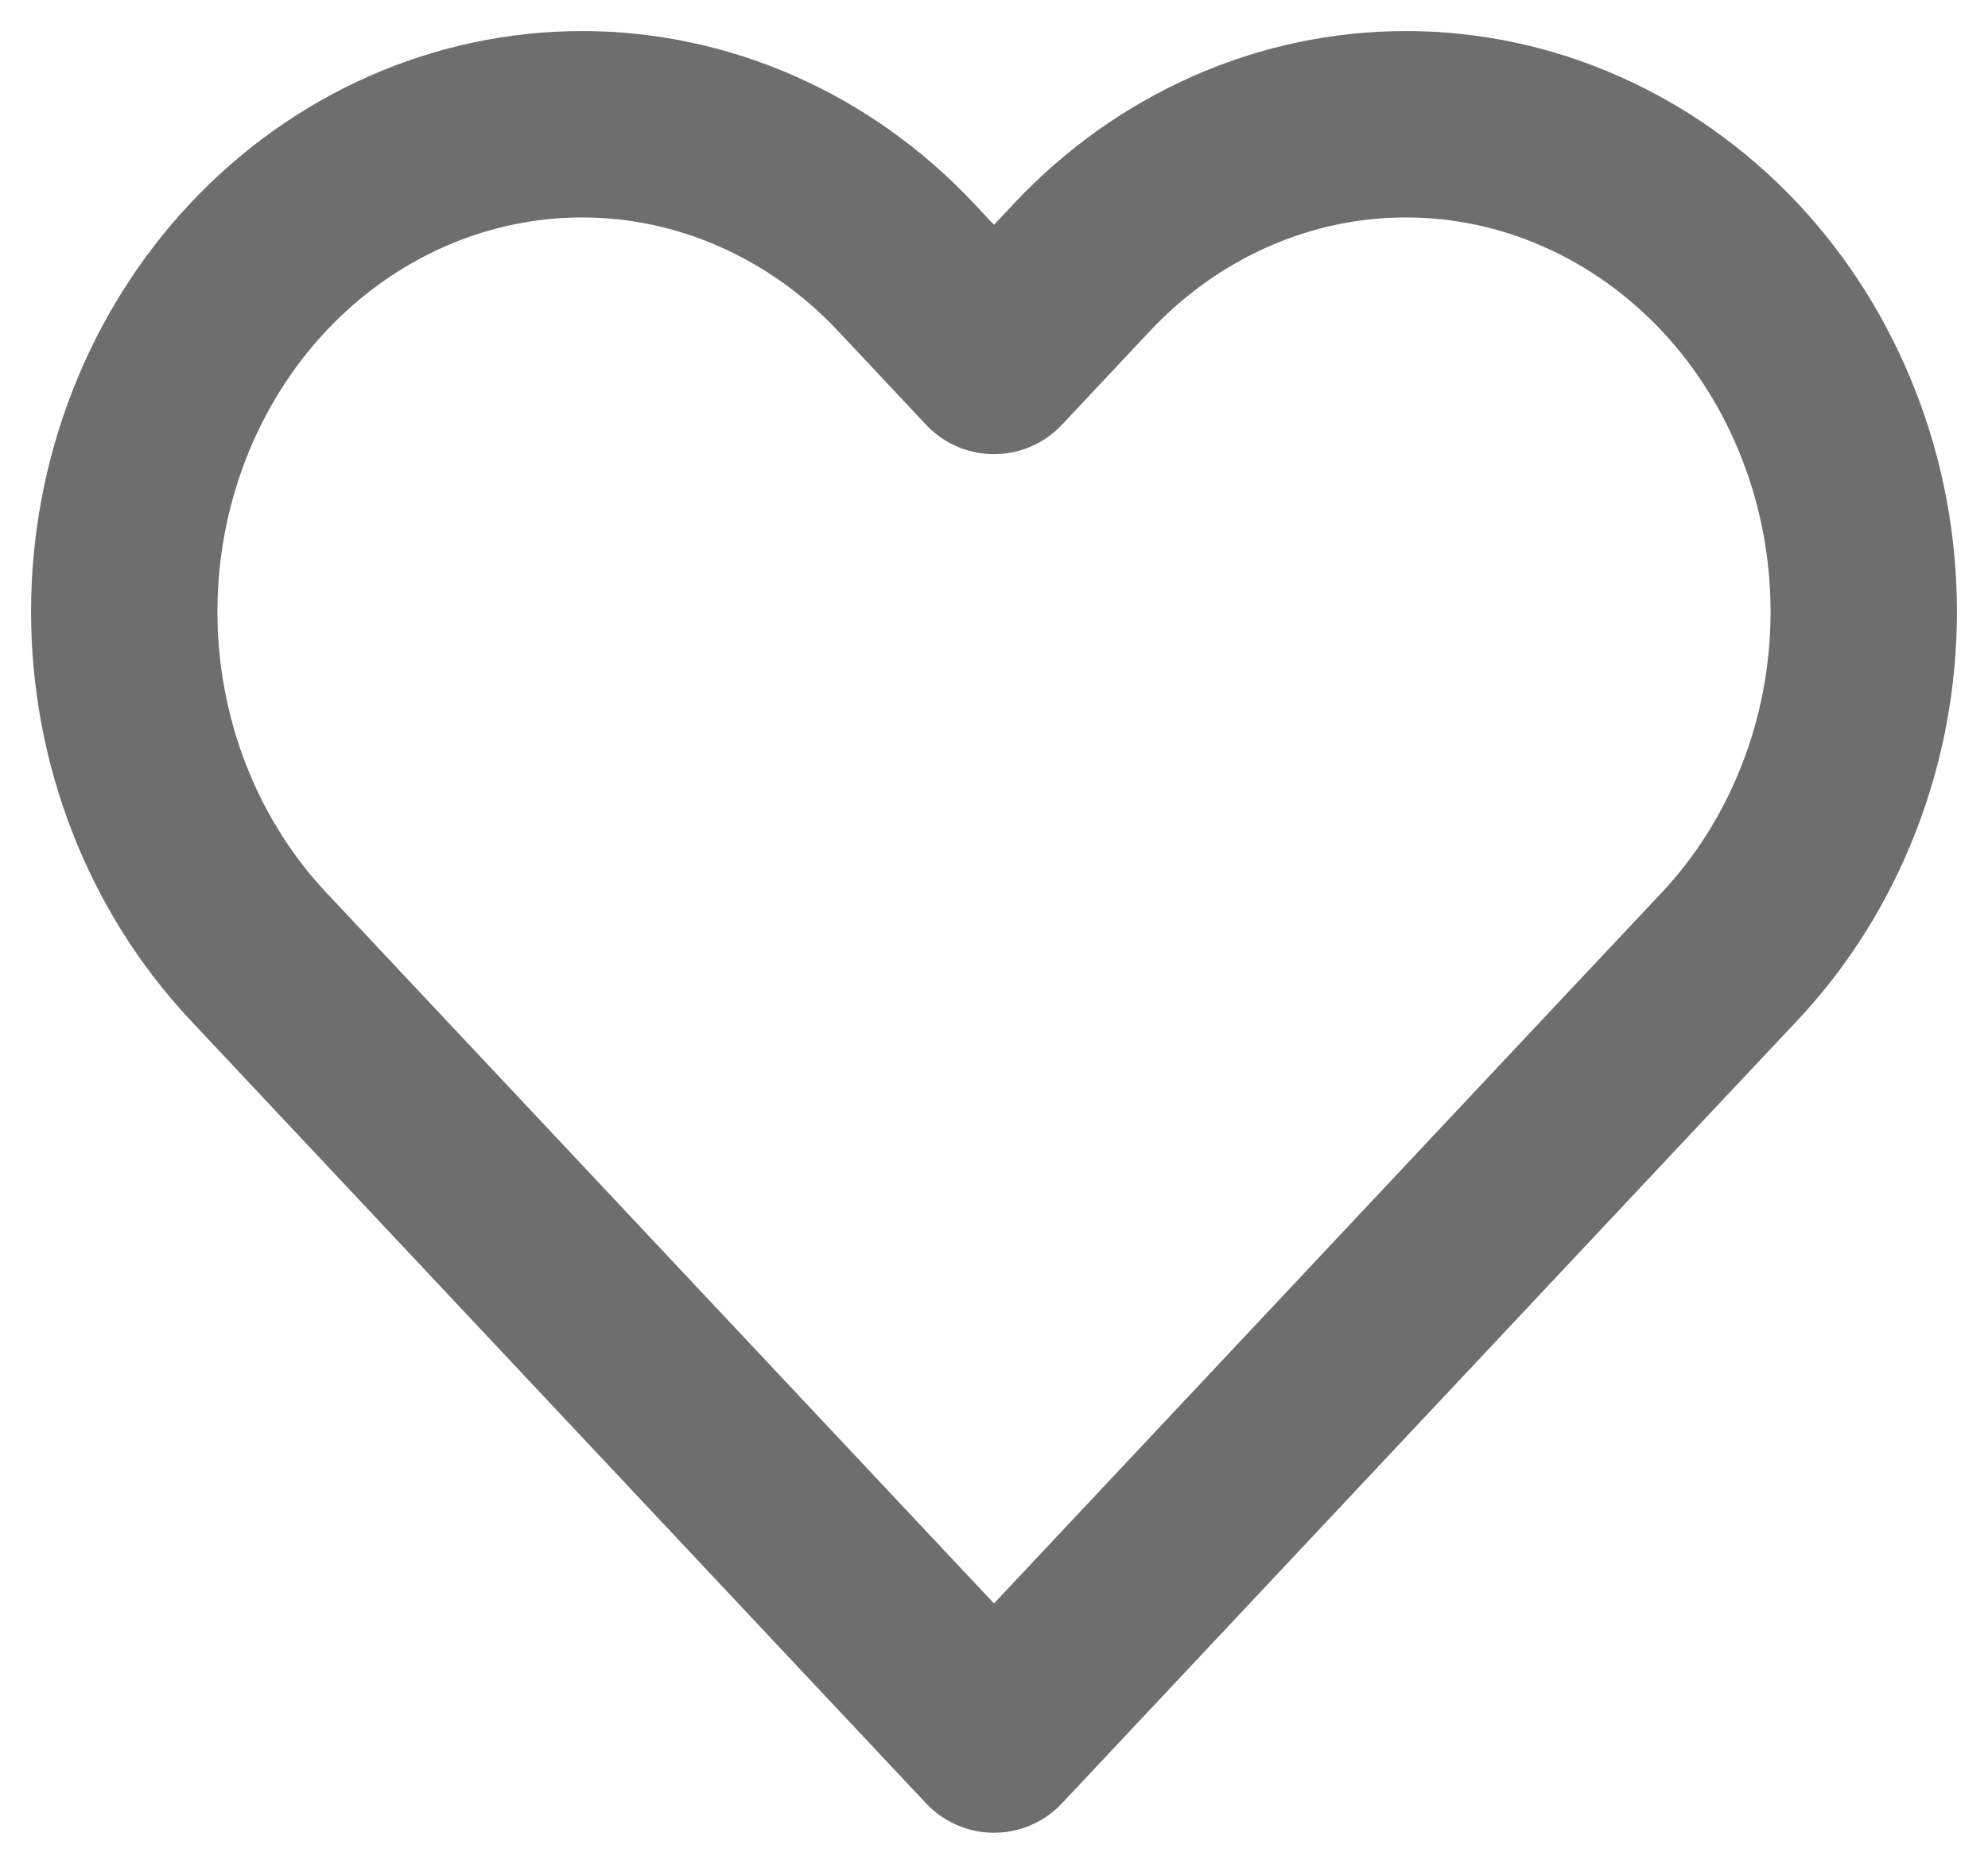 <svg width="16" height="15" viewBox="0 0 16 15" fill="none" xmlns="http://www.w3.org/2000/svg">
<path d="M13.921 2.149C13.578 1.785 13.172 1.496 12.725 1.299C12.278 1.101 11.799 1 11.315 1C10.831 1 10.352 1.101 9.905 1.299C9.458 1.496 9.052 1.785 8.71 2.149L8 2.905L7.29 2.149C6.599 1.414 5.662 1 4.685 1C3.707 1 2.77 1.414 2.079 2.149C1.388 2.885 1 3.883 1 4.923C1 5.963 1.388 6.961 2.079 7.697L2.789 8.453L8 14L13.21 8.453L13.921 7.697C14.263 7.333 14.534 6.9 14.719 6.424C14.905 5.948 15 5.438 15 4.923C15 4.408 14.905 3.898 14.719 3.422C14.534 2.946 14.263 2.513 13.921 2.149V2.149Z" stroke="#6E6E6E" stroke-width="1.5" stroke-linecap="round" stroke-linejoin="round"/>
</svg>
